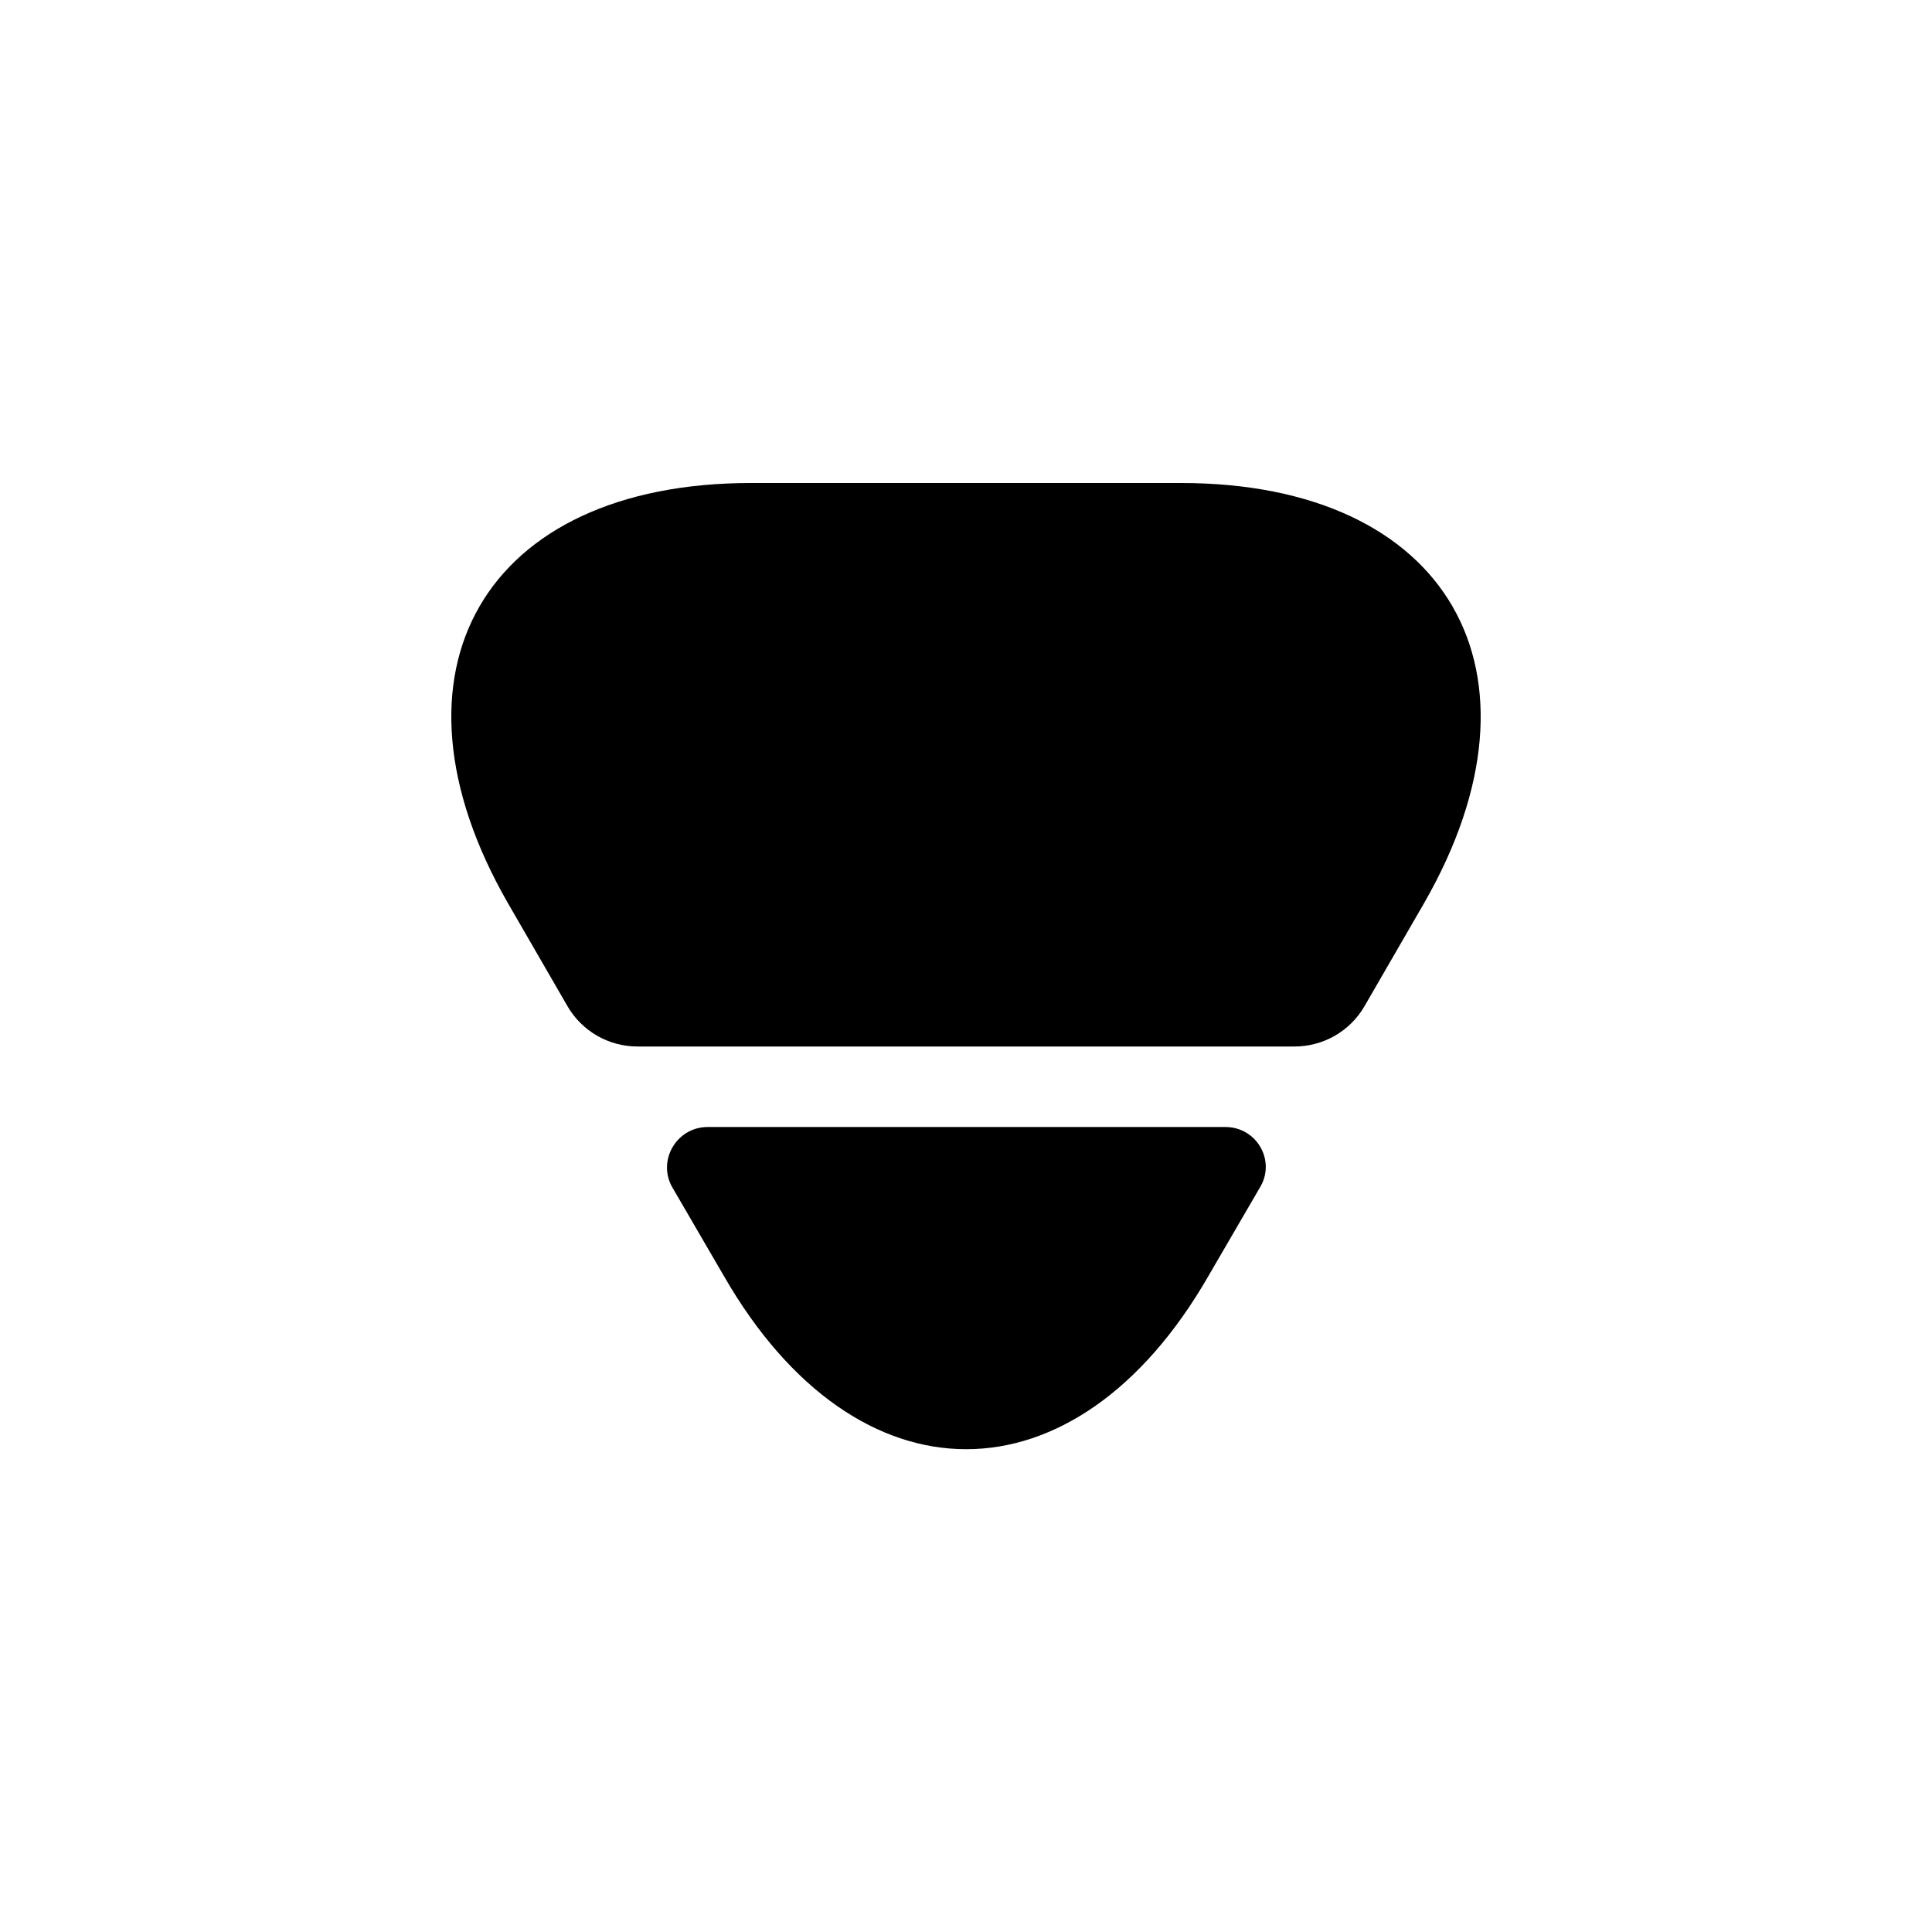 <svg width="24" height="24" viewBox="0 0 24 24" fill="none" xmlns="http://www.w3.org/2000/svg">
<path d="M9.33 6H14.67C17.99 6 19.34 8.35 17.69 11.22L16.95 12.5C16.77 12.81 16.44 13 16.08 13H7.92C7.56 13 7.23 12.81 7.05 12.5L6.31 11.22C4.66 8.35 6.01 6 9.33 6ZM8.792 14H15.222C15.612 14 15.852 14.42 15.652 14.75L15.012 15.85C13.362 18.72 10.642 18.72 8.992 15.85L8.352 14.75C8.162 14.42 8.402 14 8.792 14Z" fill="black"/>
</svg>
